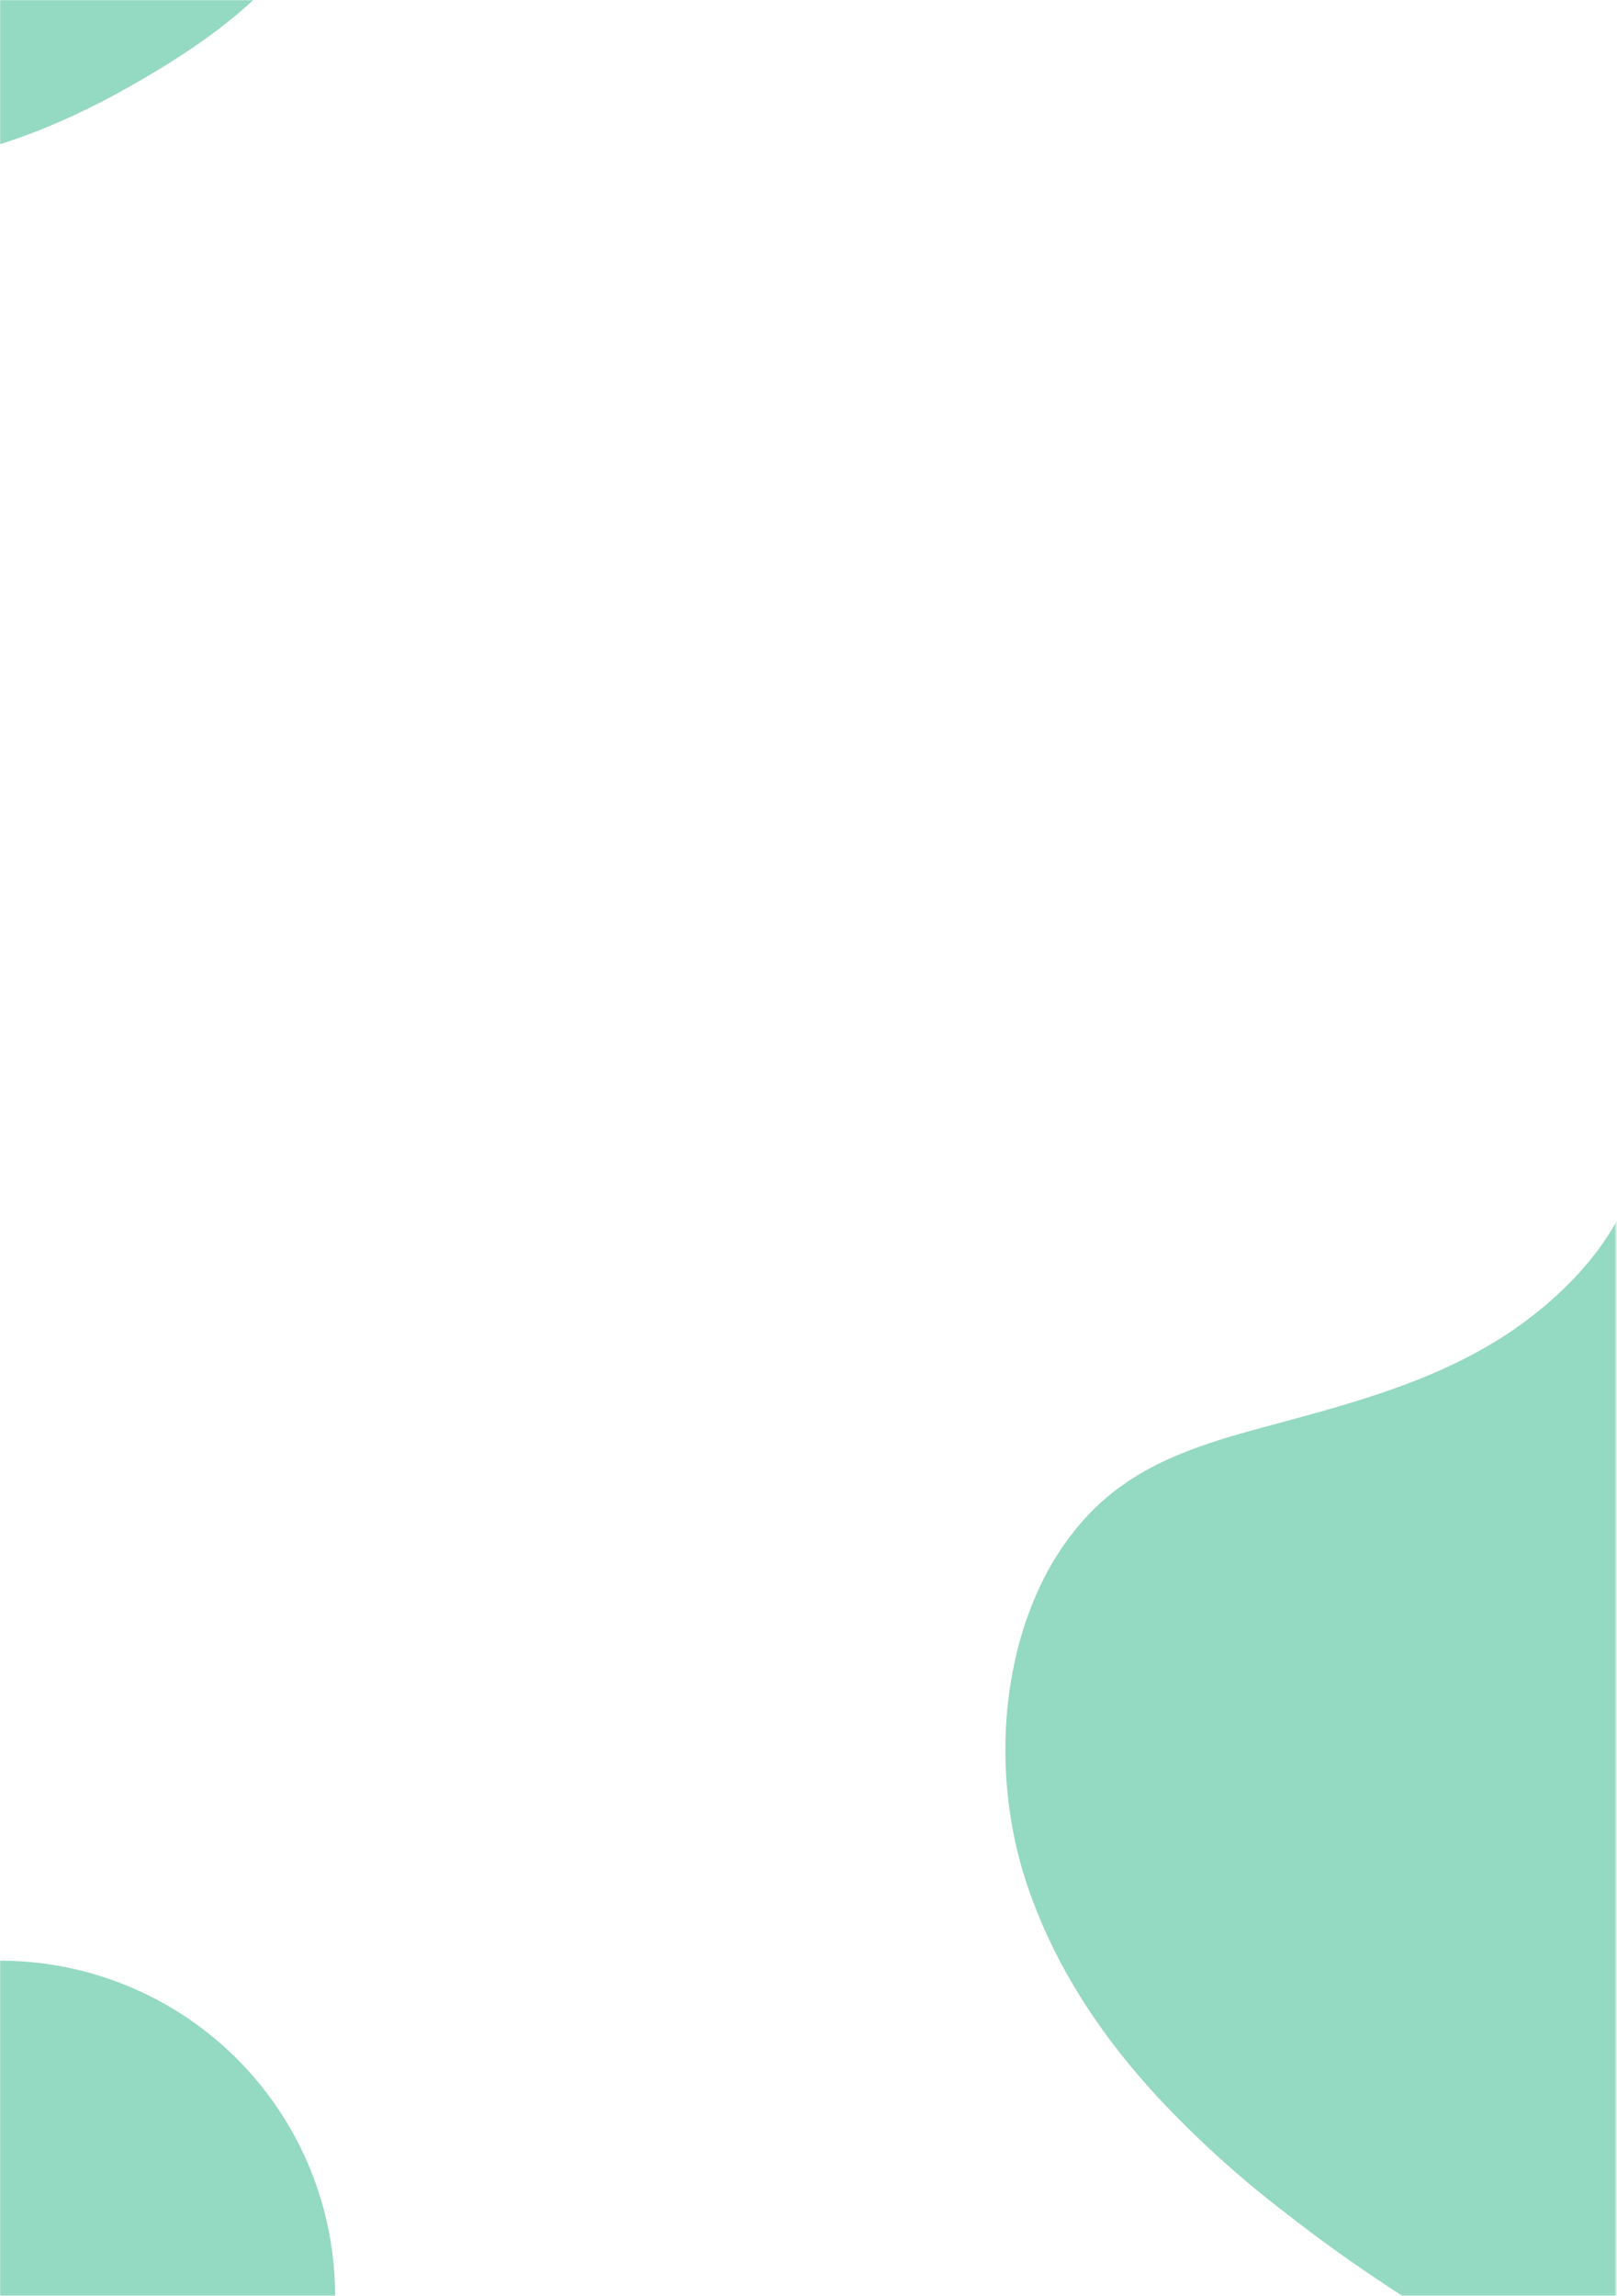 <svg width="963" height="1367" viewBox="0 0 963 1367" fill="none" xmlns="http://www.w3.org/2000/svg">
<g opacity="0.6">
<mask id="mask0_154_316" style="mask-type:alpha" maskUnits="userSpaceOnUse" x="0" y="0" width="963" height="1367">
<rect width="962.368" height="1367" fill="#3AADA0"/>
</mask>
<g mask="url(#mask0_154_316)">
<circle cx="-3.05176e-05" cy="1367" r="199.582" fill="#4CBF97"/>
<path d="M1909.68 1076.5C1909.68 1077.33 1909.68 1078.16 1909.68 1078.98C1909.54 1093.36 1908.69 1107.71 1907.13 1122.02C1907.13 1122.1 1907.13 1122.19 1907.13 1122.28C1907 1123.47 1906.87 1124.64 1906.73 1125.83C1906.5 1127.84 1906.25 1129.84 1905.98 1131.85C1902.79 1156.31 1897.52 1180.45 1890.22 1204.01V1204.01C1880.44 1235.85 1866.61 1266.3 1849.07 1294.61C1843.68 1303.27 1837.93 1311.65 1831.83 1319.75C1828.58 1324.05 1825.26 1328.24 1821.83 1332.37C1819.42 1335.26 1816.97 1338.1 1814.47 1340.9L1812.91 1342.62C1799.77 1357.05 1785.61 1370.51 1770.54 1382.9C1745.93 1403.29 1719.44 1421.03 1692.52 1437.49C1690.99 1438.44 1689.45 1439.37 1687.9 1440.23C1687.79 1440.31 1687.68 1440.37 1687.56 1440.43C1650.98 1462.55 1613.04 1482.51 1573.96 1498.49C1531.17 1516.03 1486.99 1528.78 1441.66 1534.36C1378.48 1542.12 1314.53 1535.81 1251.73 1524.95C1199.5 1515.98 1147.91 1503.65 1097.26 1488.05L1088.92 1485.43C1084.6 1484.06 1080.29 1482.65 1075.98 1481.22C1049.94 1472.61 1024.2 1463.04 998.742 1452.52C934.814 1426.19 873.743 1393.4 816.48 1354.65C809.189 1349.75 802.003 1344.74 794.922 1339.62C785.025 1332.49 775.247 1325.15 765.586 1317.61L759.626 1312.99C734.346 1293.19 710.66 1271.44 688.788 1247.93C659.371 1215.92 634.231 1179.8 617.704 1138.57C615.098 1132.09 612.71 1125.49 610.541 1118.76L610.336 1118.09C609.243 1114.68 608.231 1111.26 607.302 1107.7C605.935 1102.62 604.736 1097.47 603.706 1092.26C603.488 1091.26 603.296 1090.26 603.119 1089.25C599.851 1071.71 598.408 1053.87 598.812 1036.03C599.154 1020.4 600.985 1004.84 604.28 989.555V989.555C607.653 973.711 612.851 958.312 619.769 943.665V943.665C626.02 930.494 633.986 918.208 643.459 907.125V907.125C650.115 899.376 657.601 892.381 665.782 886.264C680.614 875.219 697.059 867.523 714.105 861.44C722.116 858.569 730.236 856.054 738.397 853.716C744.179 852.048 749.989 850.463 755.771 848.904L772.832 844.298C783.768 841.317 794.704 838.255 805.476 834.947C834.839 825.98 863.614 815.126 890.23 798.94C894.44 796.384 898.732 793.582 903.025 790.574C908.493 786.774 913.879 782.646 919.21 778.189C924.596 773.678 929.873 768.853 934.903 763.74C935.682 762.947 936.448 762.154 937.213 761.348C941.314 757.028 945.292 752.503 948.983 747.801C950.788 745.504 952.537 743.167 954.205 740.788C956.515 737.494 958.703 734.145 960.726 730.7C970.869 713.476 977.13 694.474 976.392 674.448C976.284 671.148 975.987 667.857 975.503 664.592C973.726 652.521 972.017 640.738 970.76 629.214C965.483 581.546 967.711 538.322 1003.49 497.708C1047.97 447.225 1117.78 436.931 1181.33 440.964C1365.07 452.584 1532.34 557.487 1679.33 682.376C1692.04 693.167 1704.6 704.103 1717 715.184C1720.13 717.973 1723.26 720.78 1726.4 723.605C1749.64 744.534 1772.52 766.242 1793.83 789.494C1795.55 791.381 1797.27 793.267 1798.97 795.168C1800.01 796.343 1801.06 797.505 1802.09 798.694C1808.73 806.213 1815.18 813.914 1821.43 821.797C1838.18 842.724 1852.97 865.146 1865.61 888.78C1884.97 925.869 1898.08 965.9 1904.41 1007.26V1007.26C1906.79 1022.28 1908.35 1037.41 1909.1 1052.6C1909.33 1057.07 1909.48 1061.55 1909.56 1066.02C1909.56 1067.46 1909.56 1068.88 1909.56 1070.32C1909.7 1072.4 1909.7 1074.42 1909.68 1076.5Z" fill="#4CBF97"/>
<path d="M218.717 -164.705C218.717 -164.23 218.717 -163.754 218.717 -163.286C218.634 -155.084 218.147 -146.902 217.259 -138.74C217.263 -138.691 217.263 -138.642 217.259 -138.592C217.188 -137.914 217.11 -137.243 217.032 -136.565C216.9 -135.419 216.76 -134.28 216.604 -133.134C214.786 -119.182 211.778 -105.411 207.613 -91.972V-91.972C202.034 -73.812 194.146 -56.443 184.144 -40.291C181.066 -35.353 177.789 -30.573 174.311 -25.952C172.456 -23.504 170.561 -21.11 168.604 -18.755C167.232 -17.107 165.833 -15.485 164.409 -13.889L163.52 -12.907C156.026 -4.679 147.948 2.998 139.349 10.064C125.314 21.698 110.203 31.818 94.85 41.206C93.977 41.745 93.095 42.275 92.214 42.766C92.153 42.811 92.088 42.85 92.019 42.883C71.154 55.499 49.517 66.883 27.224 75.998C2.819 86.002 -22.382 93.277 -48.237 96.458C-84.276 100.887 -120.751 97.285 -156.572 91.094C-186.363 85.975 -215.793 78.943 -244.681 70.041L-249.437 68.552C-251.901 67.767 -254.362 66.966 -256.821 66.15C-271.672 61.238 -286.357 55.78 -300.875 49.776C-337.339 34.757 -372.173 16.053 -404.836 -6.045C-408.994 -8.842 -413.093 -11.701 -417.132 -14.623C-422.777 -18.688 -428.355 -22.872 -433.865 -27.176L-437.265 -29.812C-451.684 -41.103 -465.194 -53.511 -477.67 -66.919C-494.449 -85.18 -508.789 -105.781 -518.215 -129.298C-519.702 -132.994 -521.064 -136.76 -522.301 -140.596L-522.418 -140.978C-523.042 -142.928 -523.619 -144.877 -524.149 -146.904C-524.929 -149.805 -525.612 -152.742 -526.2 -155.715C-526.325 -156.284 -526.434 -156.854 -526.535 -157.431C-528.399 -167.437 -529.222 -177.61 -528.991 -187.786C-528.796 -196.702 -527.752 -205.579 -525.872 -214.297V-214.297C-523.949 -223.334 -520.984 -232.117 -517.038 -240.472V-240.472C-513.472 -247.985 -508.928 -254.993 -503.525 -261.314V-261.314C-499.729 -265.734 -495.459 -269.724 -490.793 -273.213C-482.333 -279.513 -472.952 -283.903 -463.229 -287.373C-458.66 -289.011 -454.029 -290.445 -449.374 -291.779C-446.075 -292.73 -442.762 -293.634 -439.463 -294.523L-429.732 -297.151C-423.495 -298.851 -417.257 -300.597 -411.113 -302.484C-394.364 -307.599 -377.951 -313.79 -362.77 -323.022C-360.368 -324.481 -357.92 -326.079 -355.472 -327.794C-352.353 -329.962 -349.281 -332.317 -346.24 -334.859C-343.168 -337.432 -340.158 -340.184 -337.288 -343.101C-336.844 -343.553 -336.407 -344.005 -335.971 -344.465C-333.632 -346.929 -331.363 -349.51 -329.257 -352.192C-328.228 -353.502 -327.23 -354.836 -326.279 -356.192C-324.961 -358.071 -323.713 -359.982 -322.559 -361.947C-316.774 -371.771 -313.203 -382.61 -313.624 -394.033C-313.685 -395.915 -313.855 -397.792 -314.131 -399.655C-315.144 -406.54 -316.119 -413.261 -316.836 -419.834C-319.846 -447.023 -318.575 -471.679 -298.17 -494.844C-272.797 -523.64 -232.977 -529.511 -196.728 -527.211C-91.925 -520.583 3.482 -460.747 87.326 -389.51C94.577 -383.356 101.74 -377.118 108.815 -370.797C110.598 -369.206 112.383 -367.605 114.171 -365.994C127.427 -354.056 140.479 -341.674 152.635 -328.41C153.618 -327.334 154.6 -326.258 155.567 -325.175C156.159 -324.504 156.76 -323.841 157.345 -323.163C161.134 -318.874 164.812 -314.482 168.378 -309.985C177.93 -298.048 186.366 -285.259 193.578 -271.778C204.622 -250.623 212.099 -227.789 215.707 -204.199V-204.199C217.064 -195.632 217.956 -186.998 218.381 -178.335C218.514 -175.785 218.6 -173.228 218.646 -170.678C218.646 -169.86 218.646 -169.049 218.646 -168.23C218.724 -167.045 218.724 -165.891 218.717 -164.705Z" fill="#4CBF97"/>
</g>
</g>
</svg>
